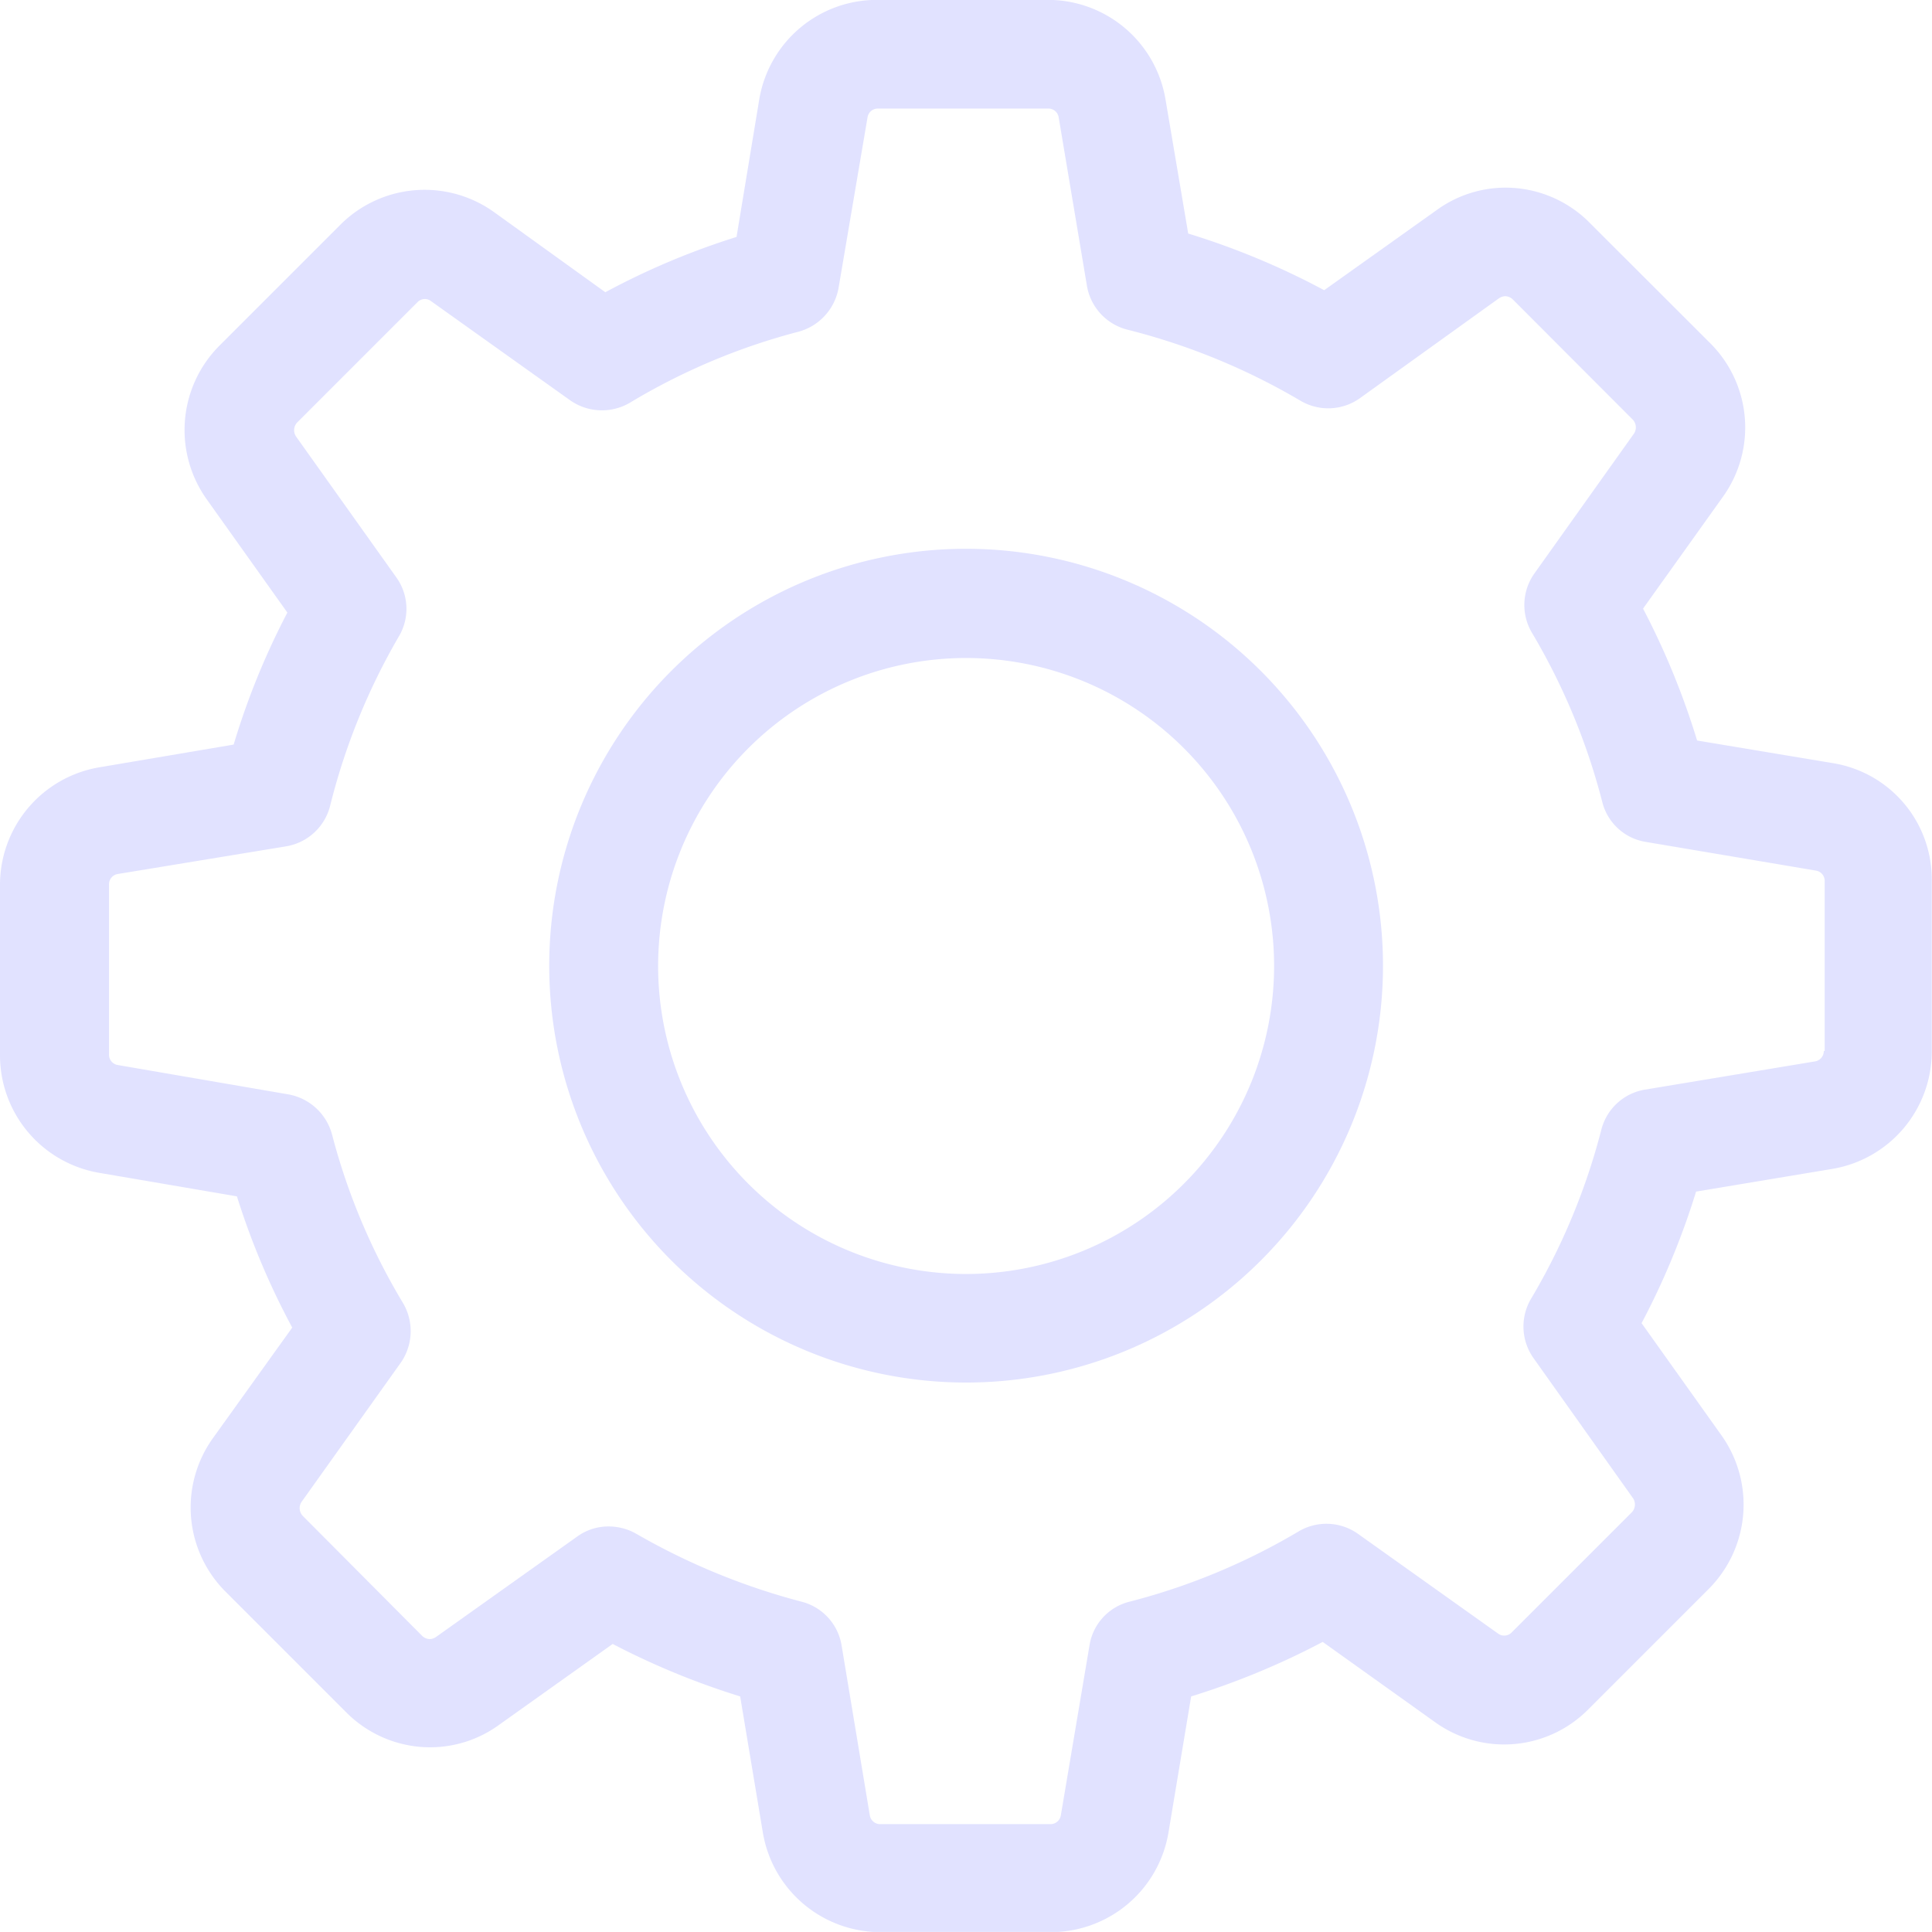 <svg xmlns="http://www.w3.org/2000/svg" width="17.05" height="17.049" viewBox="0 0 17.05 17.049"><g transform="translate(0 -0.001)"><g transform="translate(0 0.001)"><path d="M16.177,6.736l-1.2-.2A6.757,6.757,0,0,0,14.5,5.372l.705-.987a1.05,1.05,0,0,0-.114-1.357L14.029,1.967a1.045,1.045,0,0,0-.744-.31,1.035,1.035,0,0,0-.609.2l-.99.705a6.687,6.687,0,0,0-1.2-.5l-.2-1.182A1.052,1.052,0,0,0,9.242,0h-1.5A1.052,1.052,0,0,0,6.7.881L6.5,2.092a6.591,6.591,0,0,0-1.158.488l-.979-.705A1.052,1.052,0,0,0,3,1.988L1.938,3.05a1.054,1.054,0,0,0-.114,1.357l.712,1a6.6,6.6,0,0,0-.474,1.165l-1.182.2A1.052,1.052,0,0,0,0,7.812v1.5a1.052,1.052,0,0,0,.88,1.04l1.211.207a6.591,6.591,0,0,0,.488,1.158l-.7.976a1.05,1.05,0,0,0,.114,1.357l1.061,1.061a1.045,1.045,0,0,0,.744.31,1.035,1.035,0,0,0,.609-.2l1-.712a6.738,6.738,0,0,0,1.125.463l.2,1.2a1.052,1.052,0,0,0,1.04.88h1.5a1.052,1.052,0,0,0,1.04-.88l.2-1.2a6.757,6.757,0,0,0,1.161-.481l.987.705a1.046,1.046,0,0,0,.613.2h0a1.045,1.045,0,0,0,.744-.31l1.061-1.061a1.054,1.054,0,0,0,.114-1.357l-.705-.99a6.708,6.708,0,0,0,.481-1.161l1.2-.2a1.052,1.052,0,0,0,.88-1.04v-1.5A1.039,1.039,0,0,0,16.177,6.736Zm-.082,2.539a.092.092,0,0,1-.078.093l-1.5.249a.478.478,0,0,0-.385.353,5.7,5.7,0,0,1-.62,1.492.482.482,0,0,0,.021.524l.88,1.239a.1.1,0,0,1-.011.121l-1.061,1.061a.09.09,0,0,1-.068.028.087.087,0,0,1-.053-.018l-1.236-.88a.481.481,0,0,0-.524-.021,5.7,5.7,0,0,1-1.492.62.473.473,0,0,0-.353.385l-.253,1.5a.092.092,0,0,1-.093.078h-1.5a.092.092,0,0,1-.093-.078l-.249-1.5a.478.478,0,0,0-.353-.385,5.92,5.92,0,0,1-1.46-.6.493.493,0,0,0-.242-.064.469.469,0,0,0-.278.089l-1.247.887a.106.106,0,0,1-.053.018.1.1,0,0,1-.068-.028L2.671,13.378a.1.1,0,0,1-.011-.121l.876-1.229a.488.488,0,0,0,.021-.527,5.648,5.648,0,0,1-.627-1.489.488.488,0,0,0-.385-.353L1.04,9.4a.092.092,0,0,1-.078-.093v-1.5a.092.092,0,0,1,.078-.093L2.525,7.47a.482.482,0,0,0,.388-.356,5.7,5.7,0,0,1,.609-1.5A.476.476,0,0,0,3.5,5.1L2.611,3.851a.1.1,0,0,1,.011-.121L3.683,2.669A.09.09,0,0,1,3.75,2.64a.087.087,0,0,1,.053.018l1.229.876a.488.488,0,0,0,.527.021,5.648,5.648,0,0,1,1.489-.627A.488.488,0,0,0,7.4,2.544l.256-1.507A.092.092,0,0,1,7.75.959h1.5a.092.092,0,0,1,.093.078l.249,1.485a.482.482,0,0,0,.356.388,5.781,5.781,0,0,1,1.528.627A.482.482,0,0,0,12,3.516l1.229-.883a.106.106,0,0,1,.053-.018.1.1,0,0,1,.068.028L14.41,3.705a.1.1,0,0,1,.011.121l-.88,1.236a.481.481,0,0,0-.021.524,5.7,5.7,0,0,1,.62,1.492.473.473,0,0,0,.385.353l1.5.253a.092.092,0,0,1,.078.093v1.5Z" transform="translate(0 -0.001)" fill="#e1e2ff"/><path d="M139.779,136a3.679,3.679,0,1,0,3.679,3.679A3.681,3.681,0,0,0,139.779,136Zm0,6.4a2.718,2.718,0,1,1,2.718-2.717A2.719,2.719,0,0,1,139.779,142.4Z" transform="translate(-131.253 -131.157)" fill="#e1e2ff"/></g></g></svg>